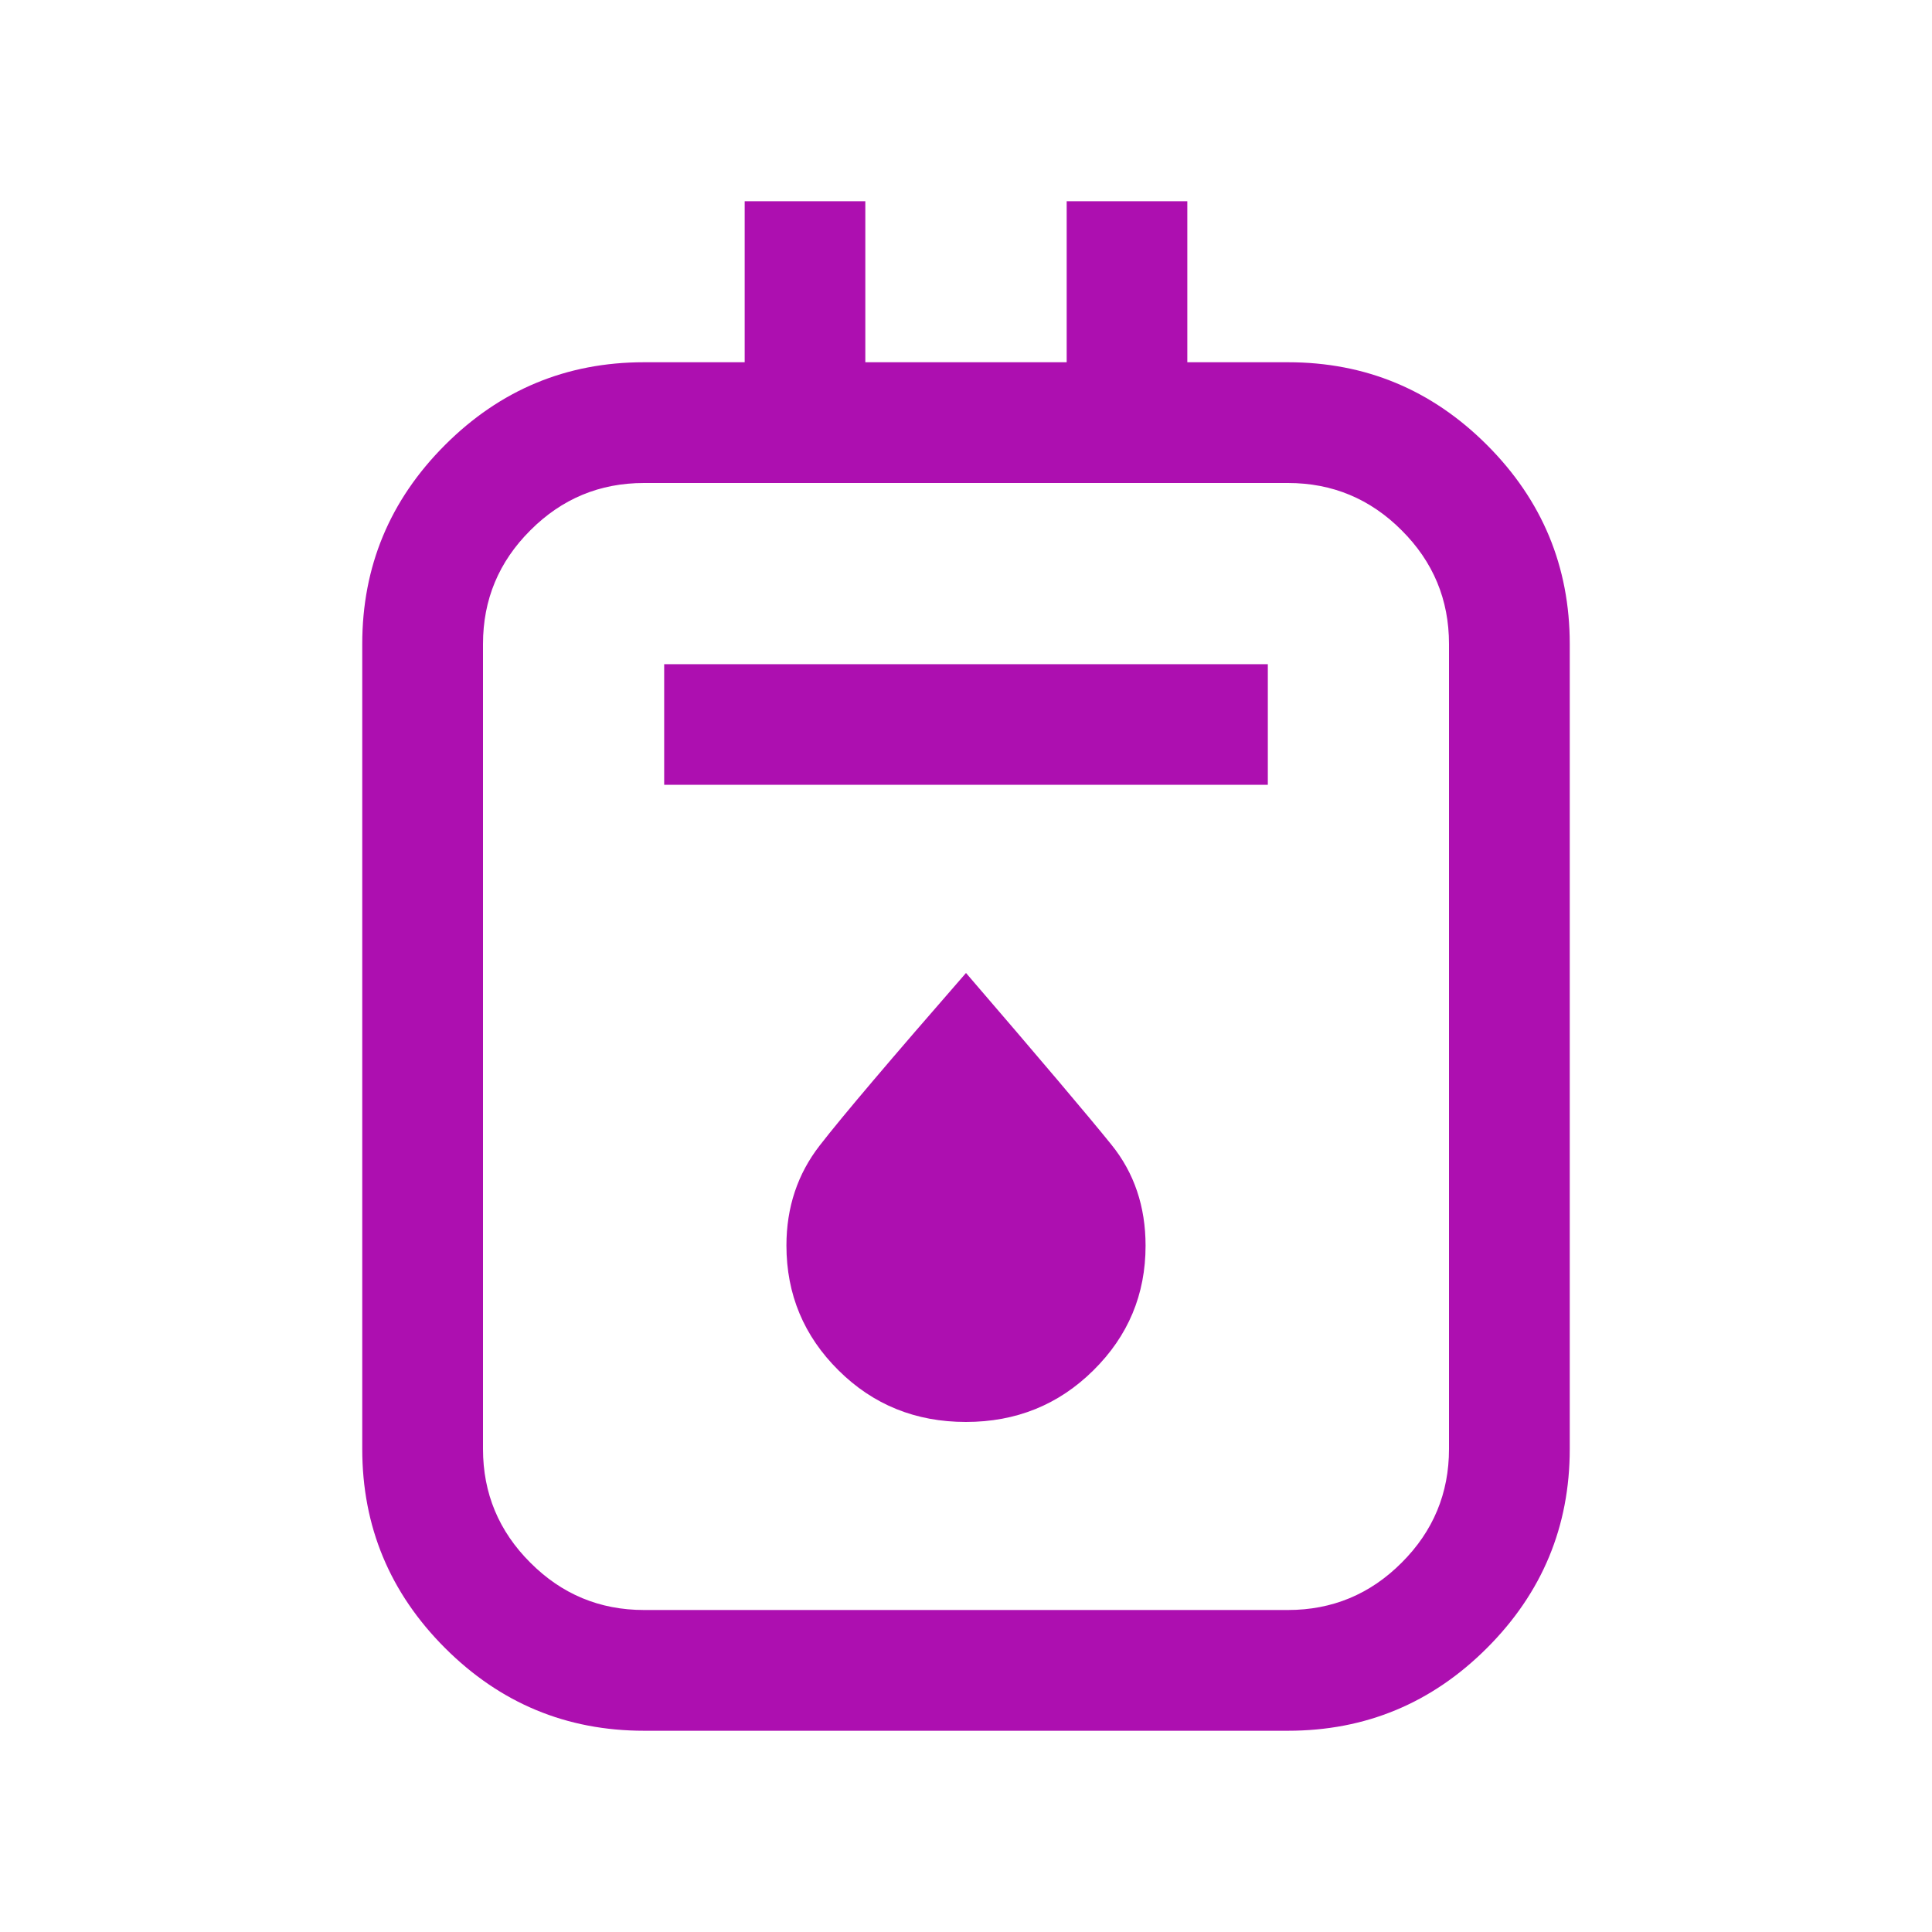<svg width="18" height="18" viewBox="0 0 18 18" fill="none" xmlns="http://www.w3.org/2000/svg">
<mask id="mask0_1121_1321" style="mask-type:alpha" maskUnits="userSpaceOnUse" x="0" y="0" width="18" height="18">
<rect width="18" height="18" fill="#D9D9D9"/>
</mask>
<g mask="url(#mask0_1121_1321)">
<path d="M6 16.125C5.278 16.125 4.66 15.868 4.146 15.354C3.632 14.84 3.375 14.222 3.375 13.5V6C3.375 5.278 3.632 4.66 4.146 4.146C4.66 3.632 5.278 3.375 6 3.375H6.938V1.875H8.062V3.375H9.938V1.875H11.062V3.375H12C12.722 3.375 13.34 3.632 13.854 4.146C14.368 4.66 14.625 5.278 14.625 6V13.5C14.625 14.222 14.368 14.84 13.854 15.354C13.34 15.868 12.722 16.125 12 16.125H6ZM6 15H12C12.412 15 12.766 14.853 13.059 14.559C13.353 14.266 13.5 13.912 13.5 13.5V6C13.5 5.587 13.353 5.234 13.059 4.941C12.766 4.647 12.412 4.5 12 4.5H6C5.587 4.5 5.234 4.647 4.941 4.941C4.647 5.234 4.5 5.587 4.5 6V13.5C4.5 13.912 4.647 14.266 4.941 14.559C5.234 14.853 5.587 15 6 15ZM6.188 7.312H11.812V6.188H6.188V7.312ZM8.999 13.248C9.467 13.248 9.863 13.088 10.187 12.767C10.511 12.447 10.673 12.06 10.673 11.606C10.673 11.241 10.567 10.927 10.355 10.665C10.143 10.402 9.692 9.869 9 9.065C8.299 9.869 7.845 10.404 7.638 10.671C7.431 10.937 7.327 11.248 7.327 11.604C7.327 12.059 7.489 12.447 7.812 12.767C8.135 13.088 8.531 13.248 8.999 13.248Z" fill="#AD0FB0"/>
</g>
</svg>
